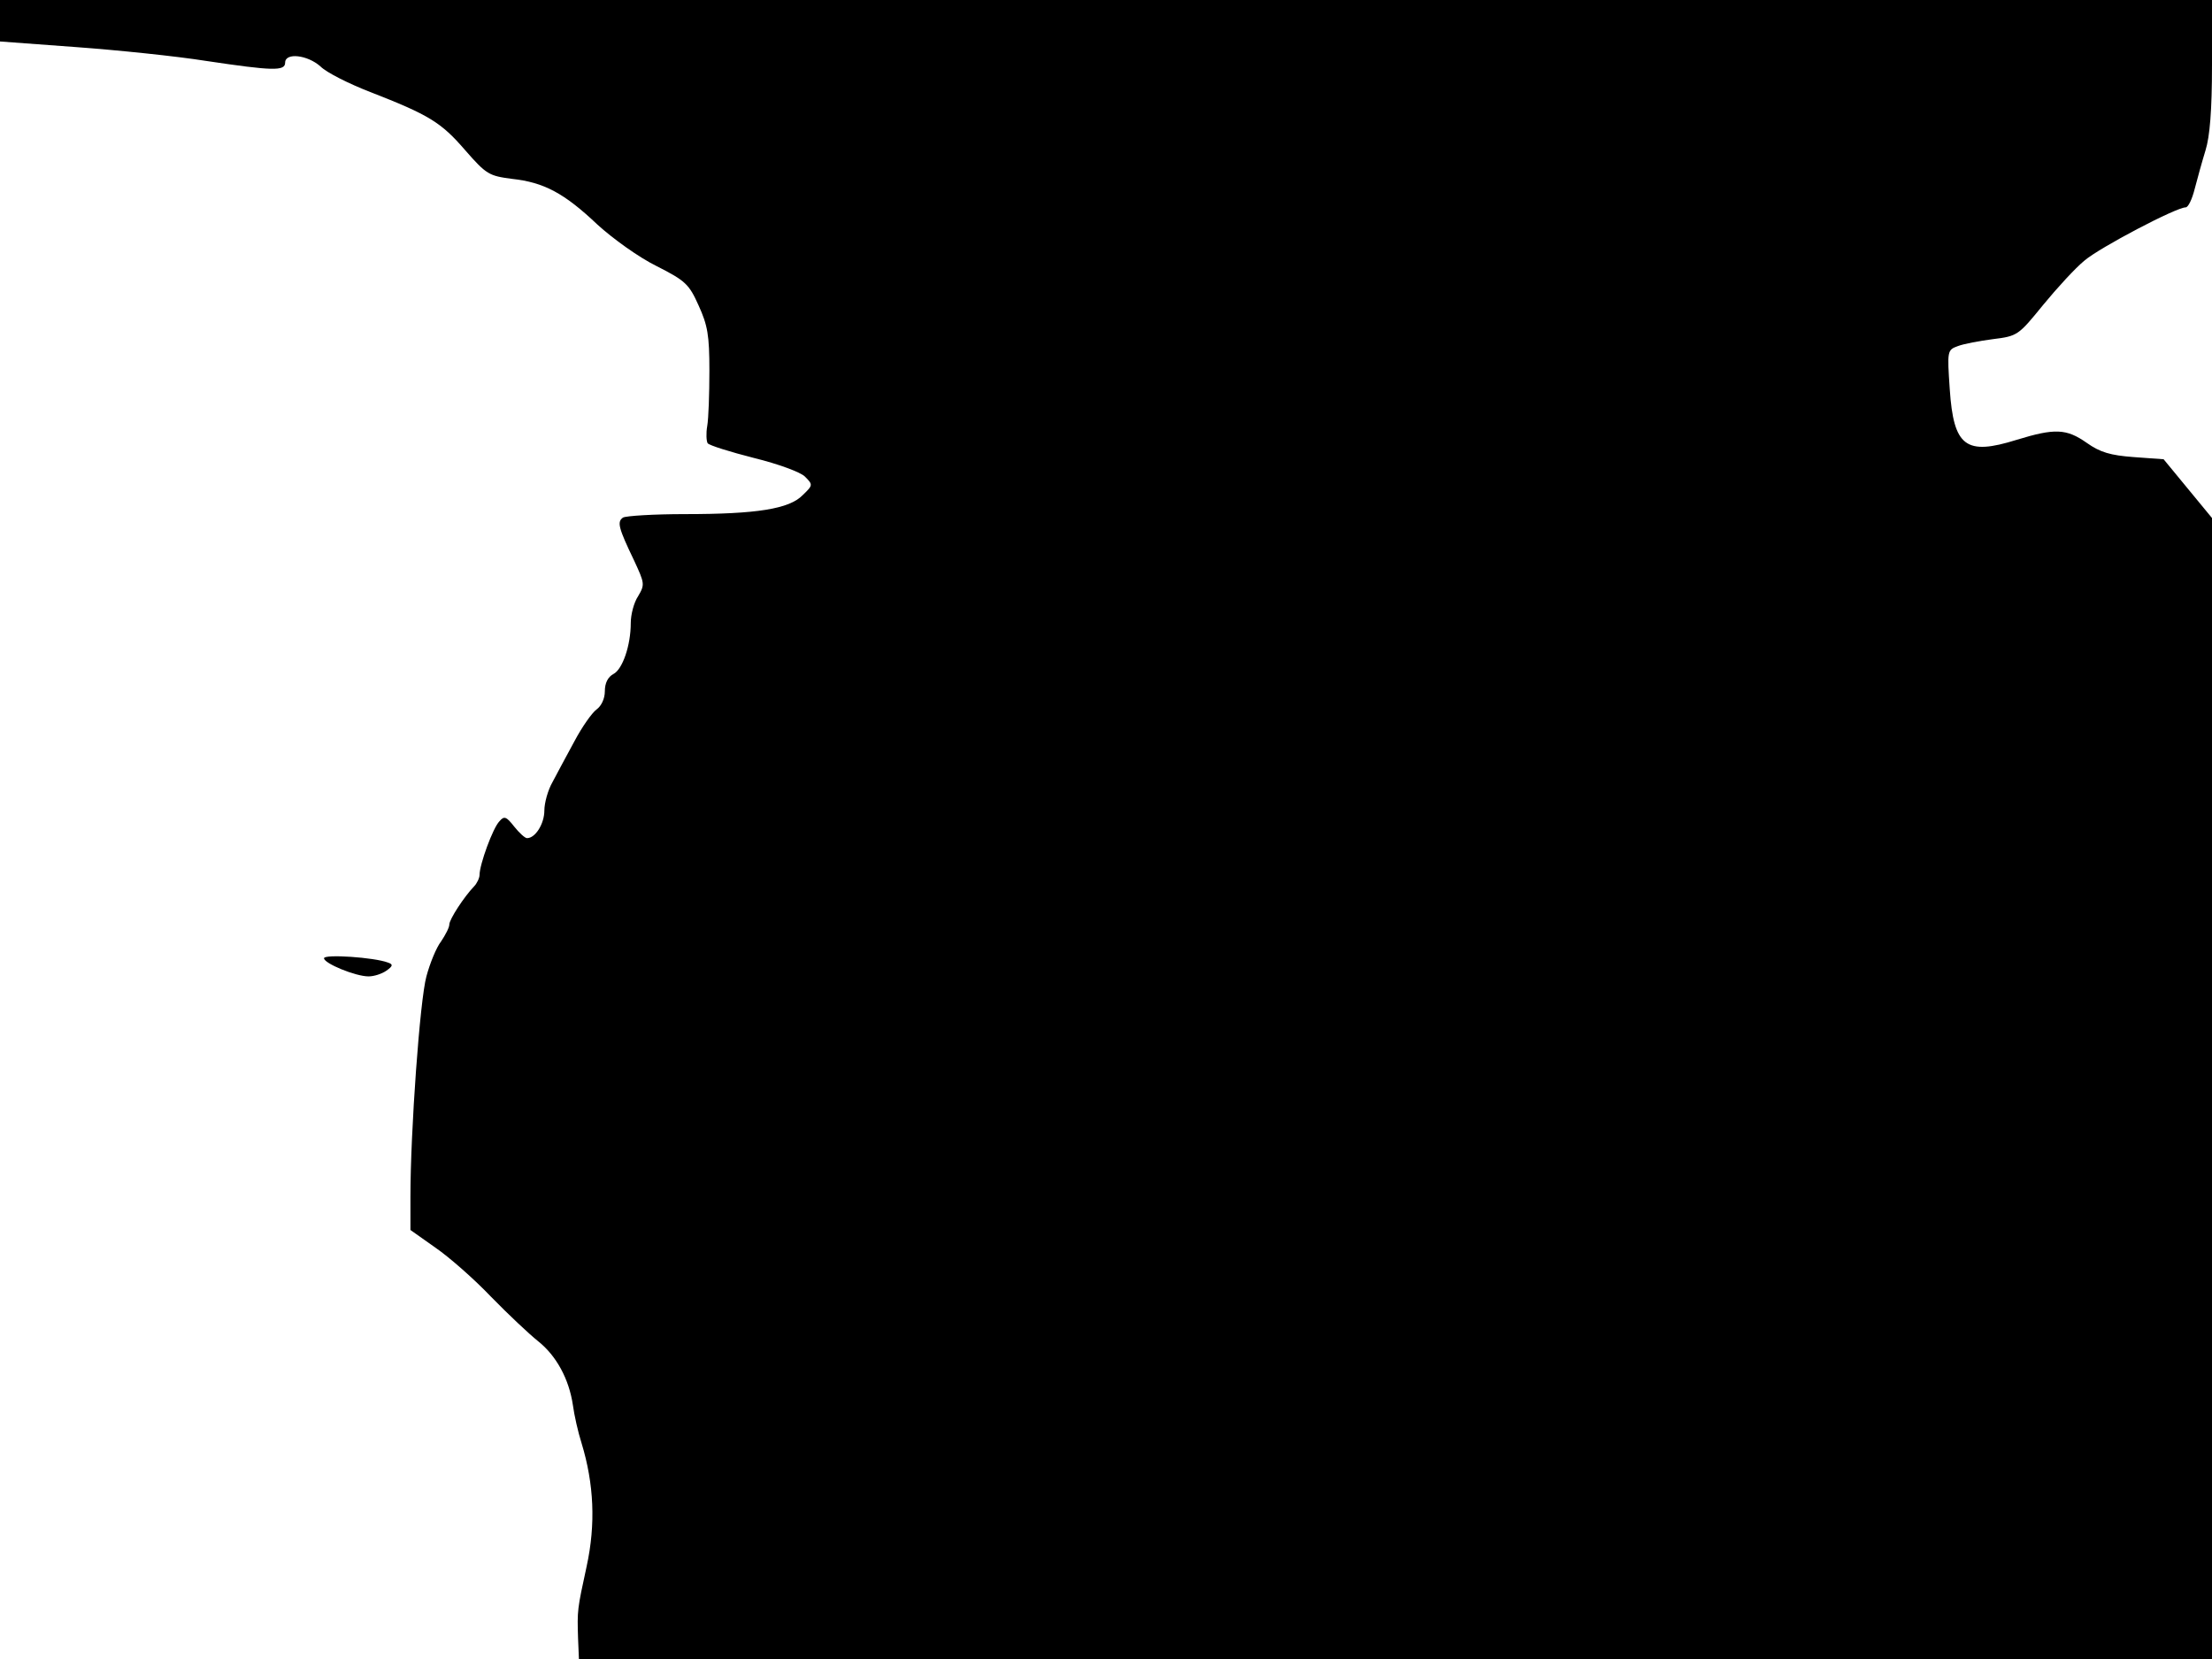 <svg xmlns="http://www.w3.org/2000/svg" width="682.667" height="512" version="1.0" viewBox="0 0 512 384"><path d="M0 4.8v4.8l17.6 1.3c9.6.7 23.2 2.1 30.1 3.2 15.4 2.3 18.3 2.4 18.3.4 0-2.4 5.2-1.8 8.2.9 1.4 1.4 6.6 4 11.5 5.9 13.6 5.3 16.4 7 22 13.5 4.9 5.6 5.5 5.9 10.8 6.6 7.4.8 12.1 3.3 19.8 10.6 3.5 3.2 9.6 7.6 13.7 9.6 6.7 3.4 7.5 4.2 9.7 9.1 2.1 4.6 2.5 6.9 2.5 15.1 0 5.4-.2 11.1-.5 12.8s-.2 3.5.1 4c.4.5 5.2 2 10.7 3.4 5.7 1.4 10.8 3.3 11.8 4.3 1.9 1.9 1.9 2-.5 4.3-3.1 3.2-10.6 4.4-27.3 4.4-7.1 0-13.6.4-14.3.8-1.4 1-1.1 2.3 2.6 10 2.4 5.2 2.5 5.5.9 8.2-1 1.5-1.7 4.3-1.7 6.2 0 5.2-1.9 10.7-4 11.8-1.3.7-2 2.1-2 4 0 1.7-.8 3.4-1.9 4.2s-3.4 4.1-5.1 7.3c-1.8 3.3-4.1 7.6-5.1 9.5-1.1 1.9-1.9 4.9-1.9 6.6 0 3.1-2.1 6.4-4 6.4-.5 0-1.8-1.2-3-2.7-1.8-2.3-2.3-2.5-3.4-1.2-1.5 1.5-4.6 10-4.6 12.4 0 .7-.6 2-1.3 2.7-2.3 2.4-5.7 7.6-5.7 8.8 0 .7-.9 2.4-1.9 3.9-1.1 1.4-2.6 5.1-3.4 8.1-1.5 5.4-3.7 35.8-3.7 51.1v7.6l5.8 4.1c3.2 2.2 9 7.3 12.9 11.4 3.9 4 8.8 8.6 10.8 10.2 4.3 3.4 7.2 8.8 8.1 14.8.3 2.3 1.2 6.3 2 8.8 2.9 9.5 3.3 18.8 1.2 28.5-2.2 10.1-2.2 10.2-2 16.7l.2 4.8h378V119.9l-5.6-6.8-5.6-6.8-6.9-.5c-5.4-.4-7.8-1.1-10.9-3.3-4.7-3.3-7.4-3.4-16.2-.7-11.8 3.7-14.6 1.6-15.5-11.7-.6-8.9-.6-9.1 1.9-10 1.3-.5 5-1.2 8.1-1.6 5.7-.7 5.9-.9 11.6-7.9 3.2-3.9 7.5-8.6 9.6-10.3 3.5-3 21.2-12.3 23.4-12.3.6 0 1.5-1.9 2.1-4.3.6-2.3 1.7-6.3 2.5-8.9 1-3.2 1.5-9.3 1.5-19.7V0H0z"/><path d="M75 221.8c0 1.2 7.3 4.2 10.3 4.2 1.3 0 3.1-.6 4.1-1.3 1.6-1.1 1.6-1.5.4-1.9-3.1-1.2-14.8-2-14.8-1"/></svg>